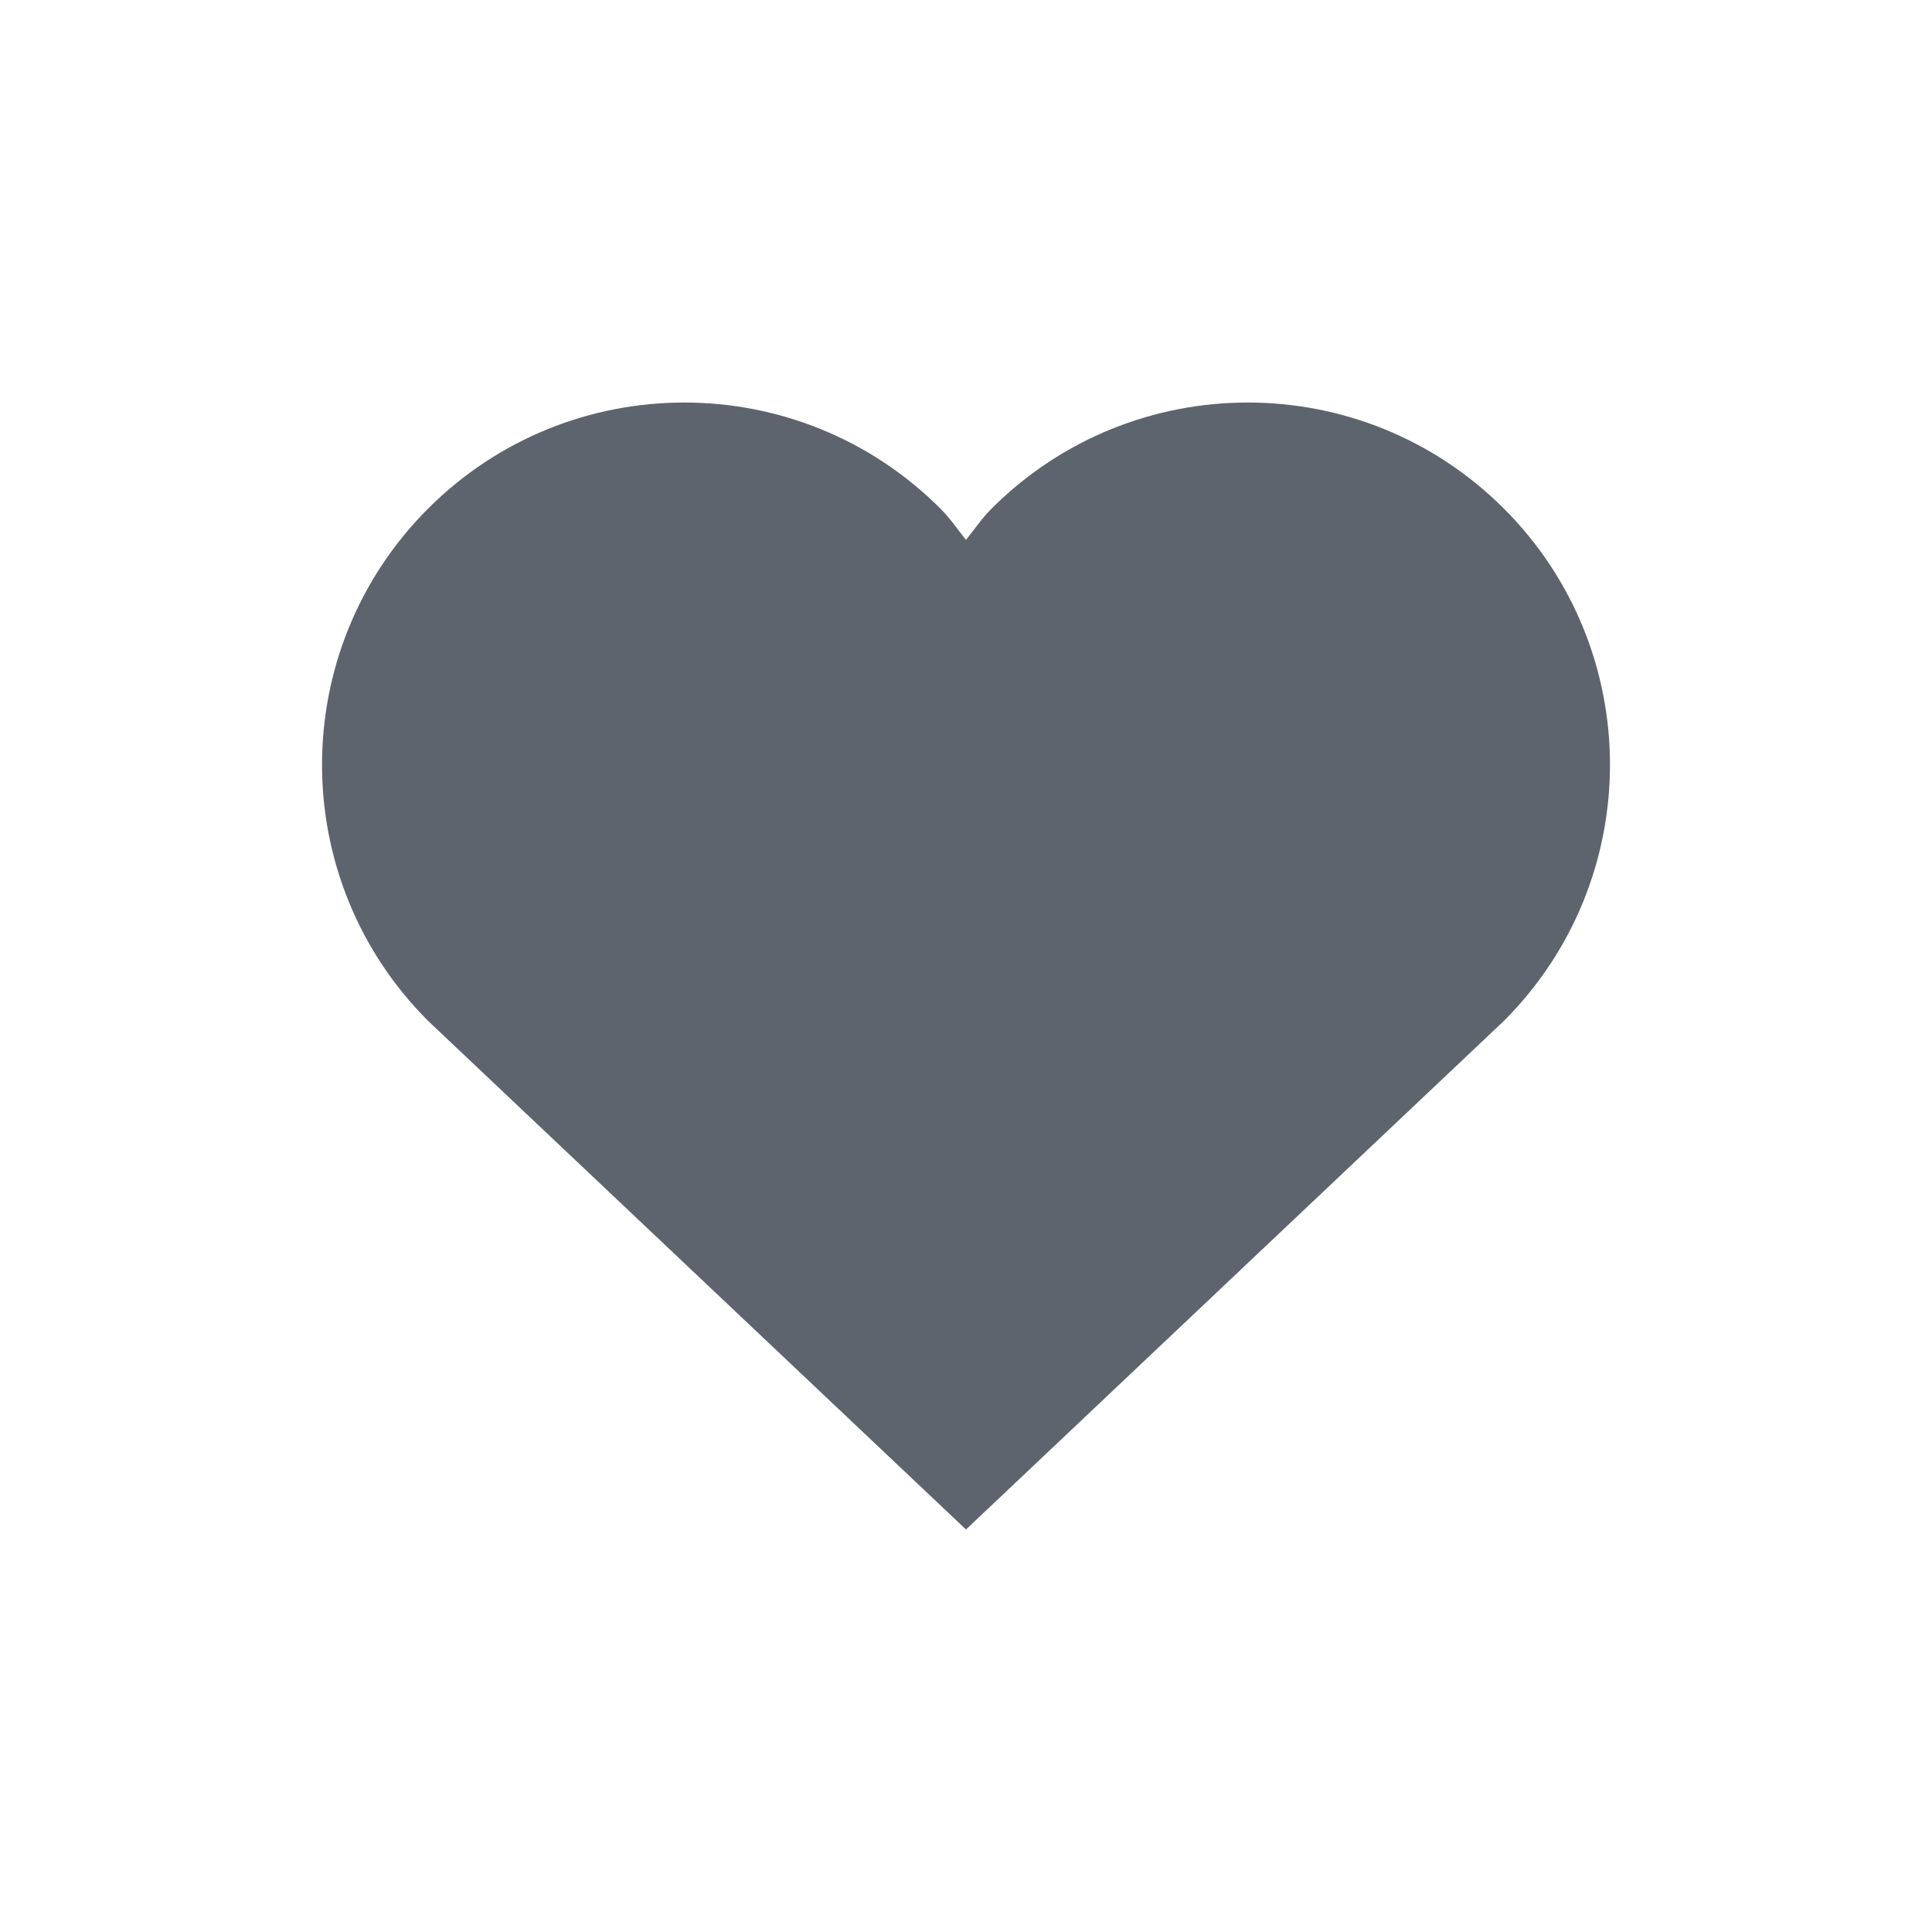 <?xml version="1.0" encoding="UTF-8"?>
<svg width="24px" height="24px" viewBox="0 0 24 24" version="1.1" xmlns="http://www.w3.org/2000/svg" xmlns:xlink="http://www.w3.org/1999/xlink">
    <!-- Generator: Sketch 52.6 (67491) - http://www.bohemiancoding.com/sketch -->

    <desc>Created with Sketch.</desc>
    <g id="icons/heart" stroke="none" stroke-width="1" fill="none" fill-rule="evenodd">
        <path d="M18.682,6.318 C16.925,4.561 14.075,4.561 12.318,6.318 C12.197,6.439 12.104,6.577 12,6.707 C11.896,6.577 11.803,6.439 11.682,6.318 C9.925,4.561 7.075,4.561 5.318,6.318 C3.561,8.075 3.561,10.925 5.318,12.682 L12,19 L18.682,12.682 C20.439,10.925 20.439,8.075 18.682,6.318 Z" id="Path" fill="#5E646E" fill-rule="nonzero"></path>
    </g>
</svg>
